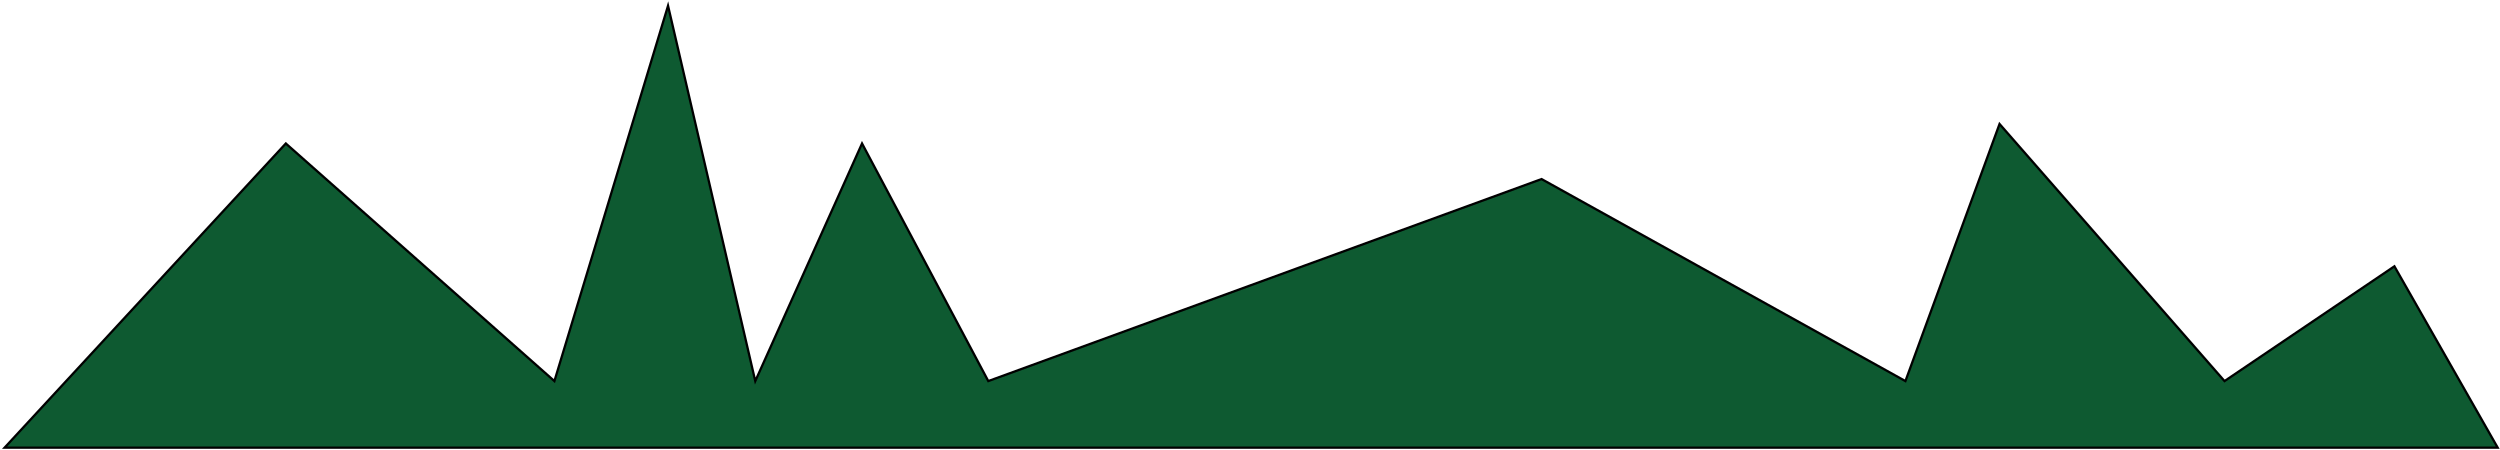 <svg width="1089" height="196" viewBox="0 0 1089 196" fill="none" xmlns="http://www.w3.org/2000/svg">
<path d="M303.5 195H2L124.5 62.5L241.5 166L291 2.5L329 166L375.5 62.5L430.5 166L671.5 78L830 166L871 54L969 166L1043 116L1088 195H303.5Z" fill="#0E5A31" stroke="black"/>
</svg>
